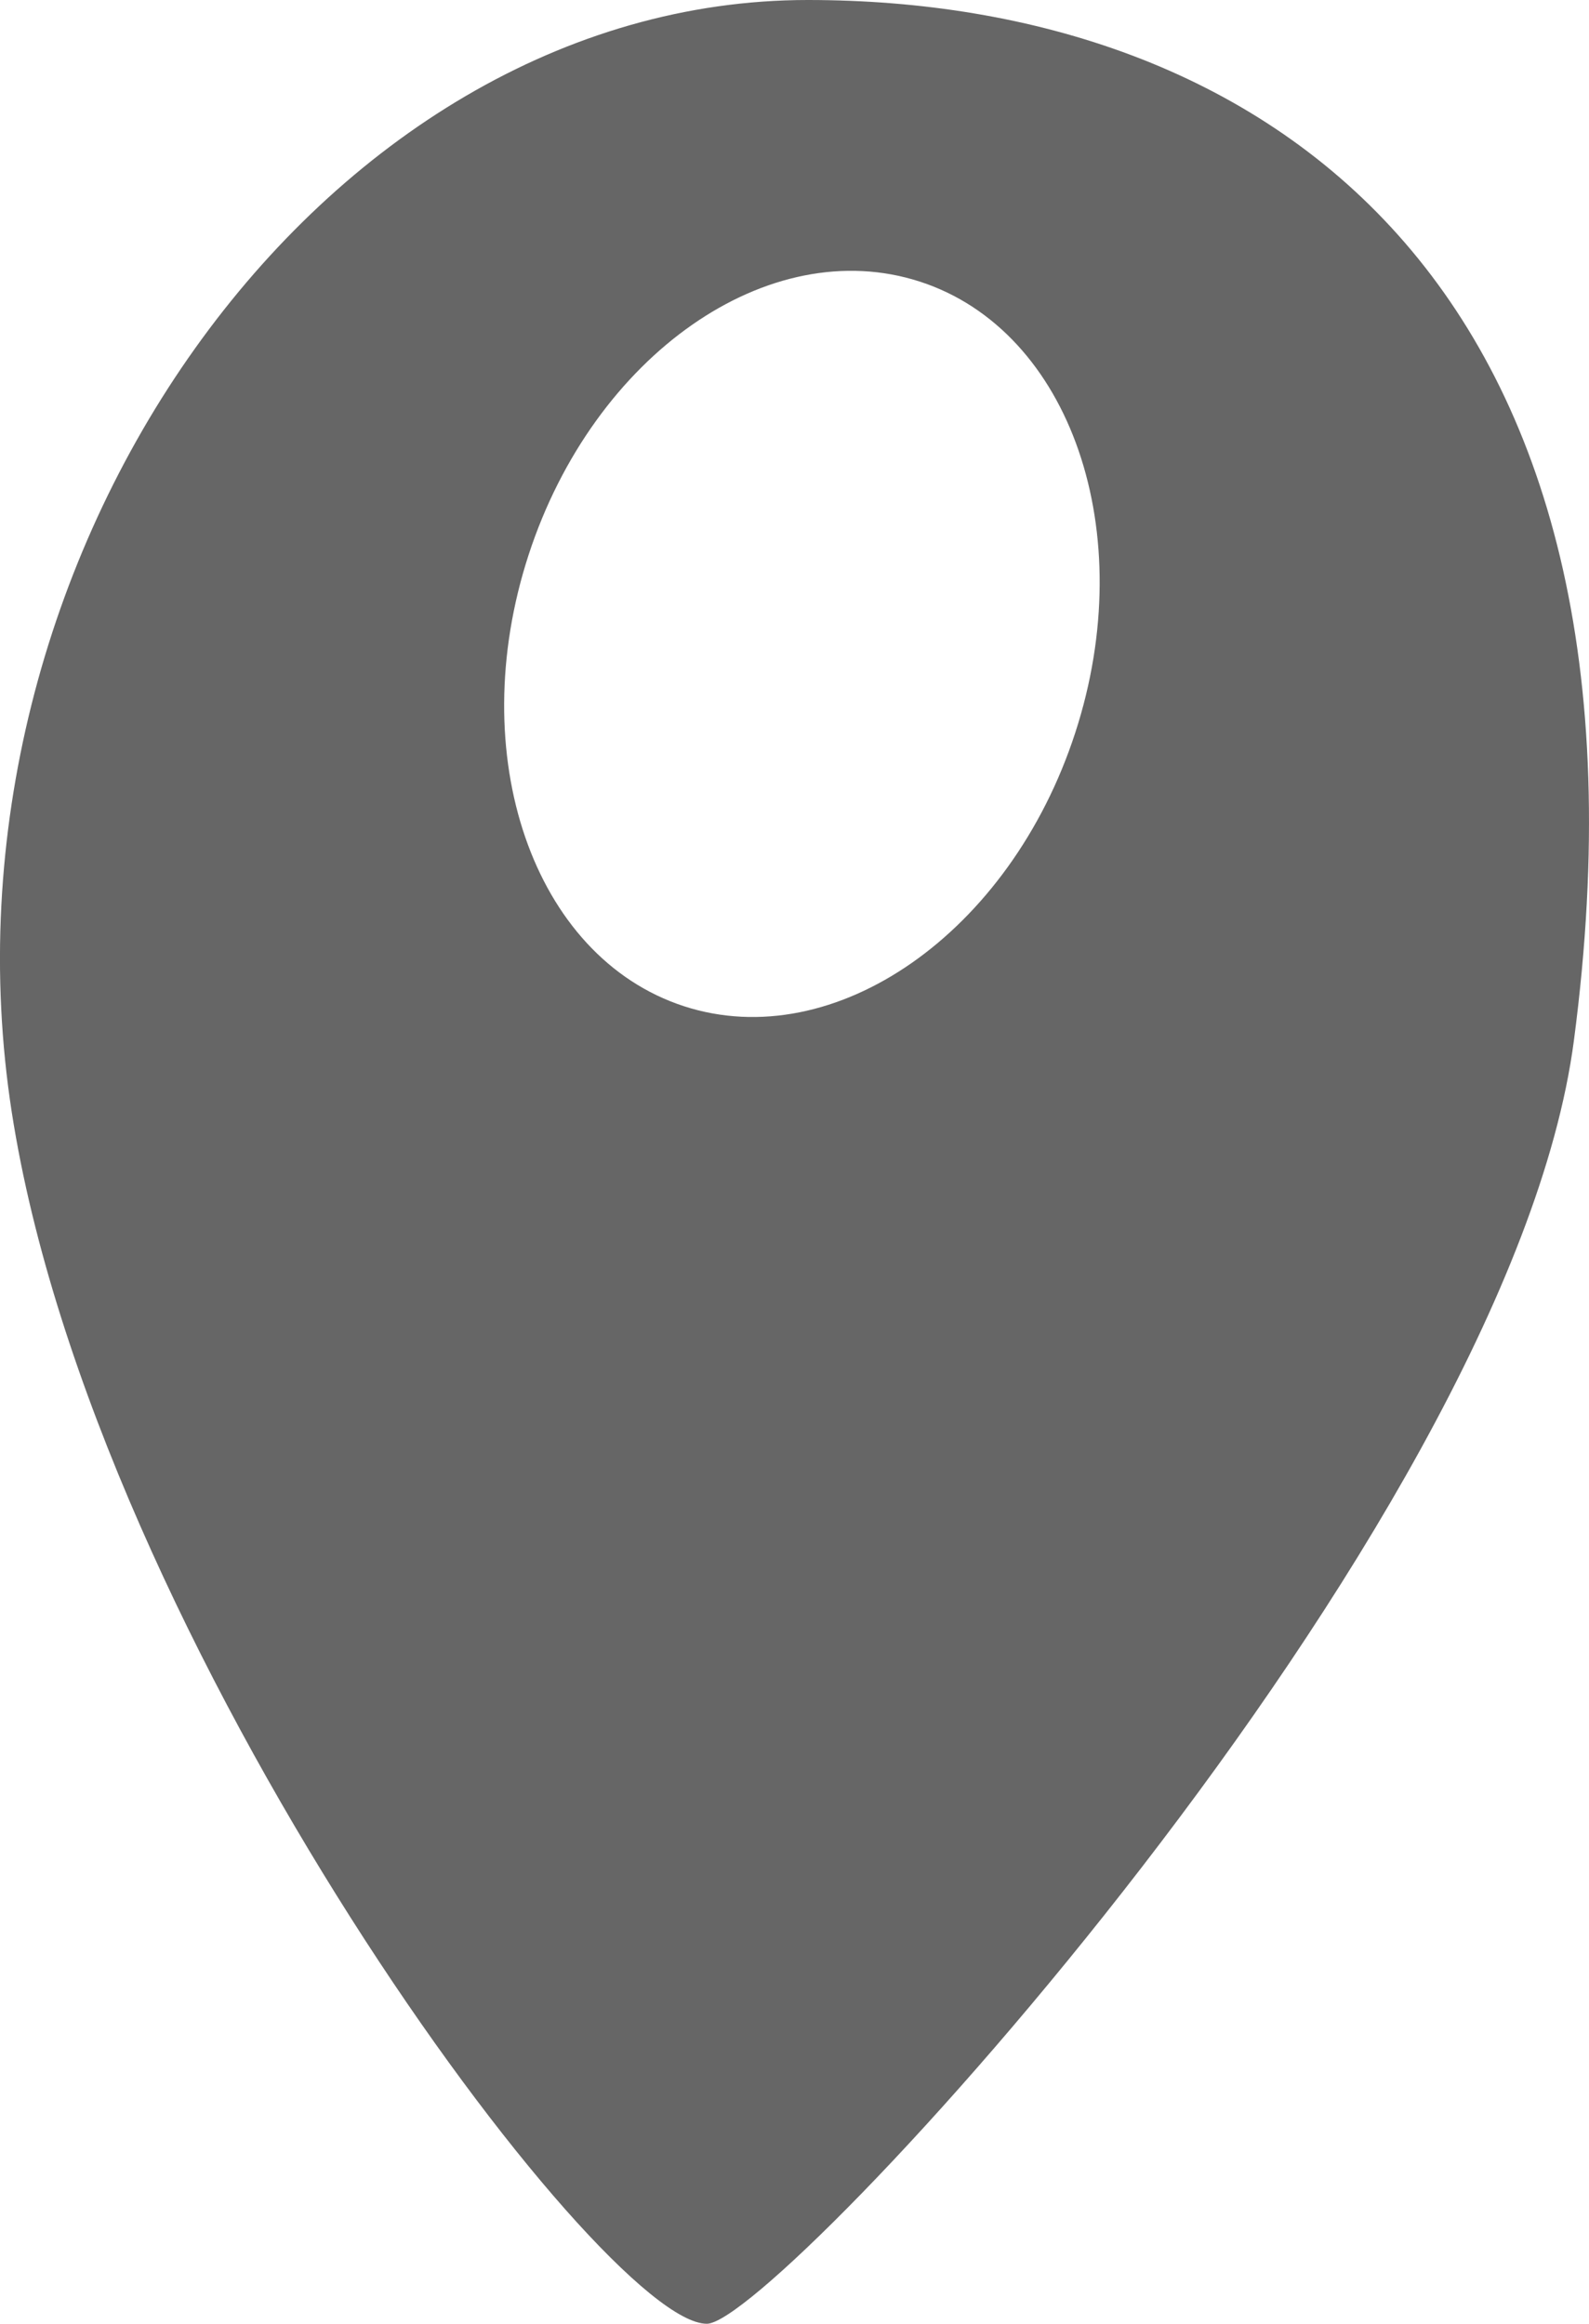 <?xml version="1.0" encoding="utf-8"?>
<!-- Generator: Adobe Illustrator 16.0.4, SVG Export Plug-In . SVG Version: 6.00 Build 0)  -->
<!DOCTYPE svg PUBLIC "-//W3C//DTD SVG 1.1//EN" "http://www.w3.org/Graphics/SVG/1.1/DTD/svg11.dtd">
<svg version="1.1" id="Capa_1" xmlns="http://www.w3.org/2000/svg" xmlns:xlink="http://www.w3.org/1999/xlink" x="0px" y="0px"
	 width="21.878px" height="32px" viewBox="0 0 21.878 32" enable-background="new 0 0 21.878 32" xml:space="preserve">
<g id="Icons" fill="#666666">
	<path id="GPS" fill="#666666" d="M11.121,0C4.417,0-1.02,7.693,0.162,15.316C1.299,22.645,8.275,32,9.732,32c0.959,0,11.047-10.895,11.938-17.67
		C23.048,3.857,17.357,0,11.121,0z M14.804,10.092c-0.896,2.756-3.311,4.439-5.388,3.764c-2.078-0.678-3.035-3.459-2.138-6.215
		c0.898-2.756,3.31-4.439,5.39-3.762C14.744,4.555,15.701,7.338,14.804,10.092z"/>
</g>
</svg>
